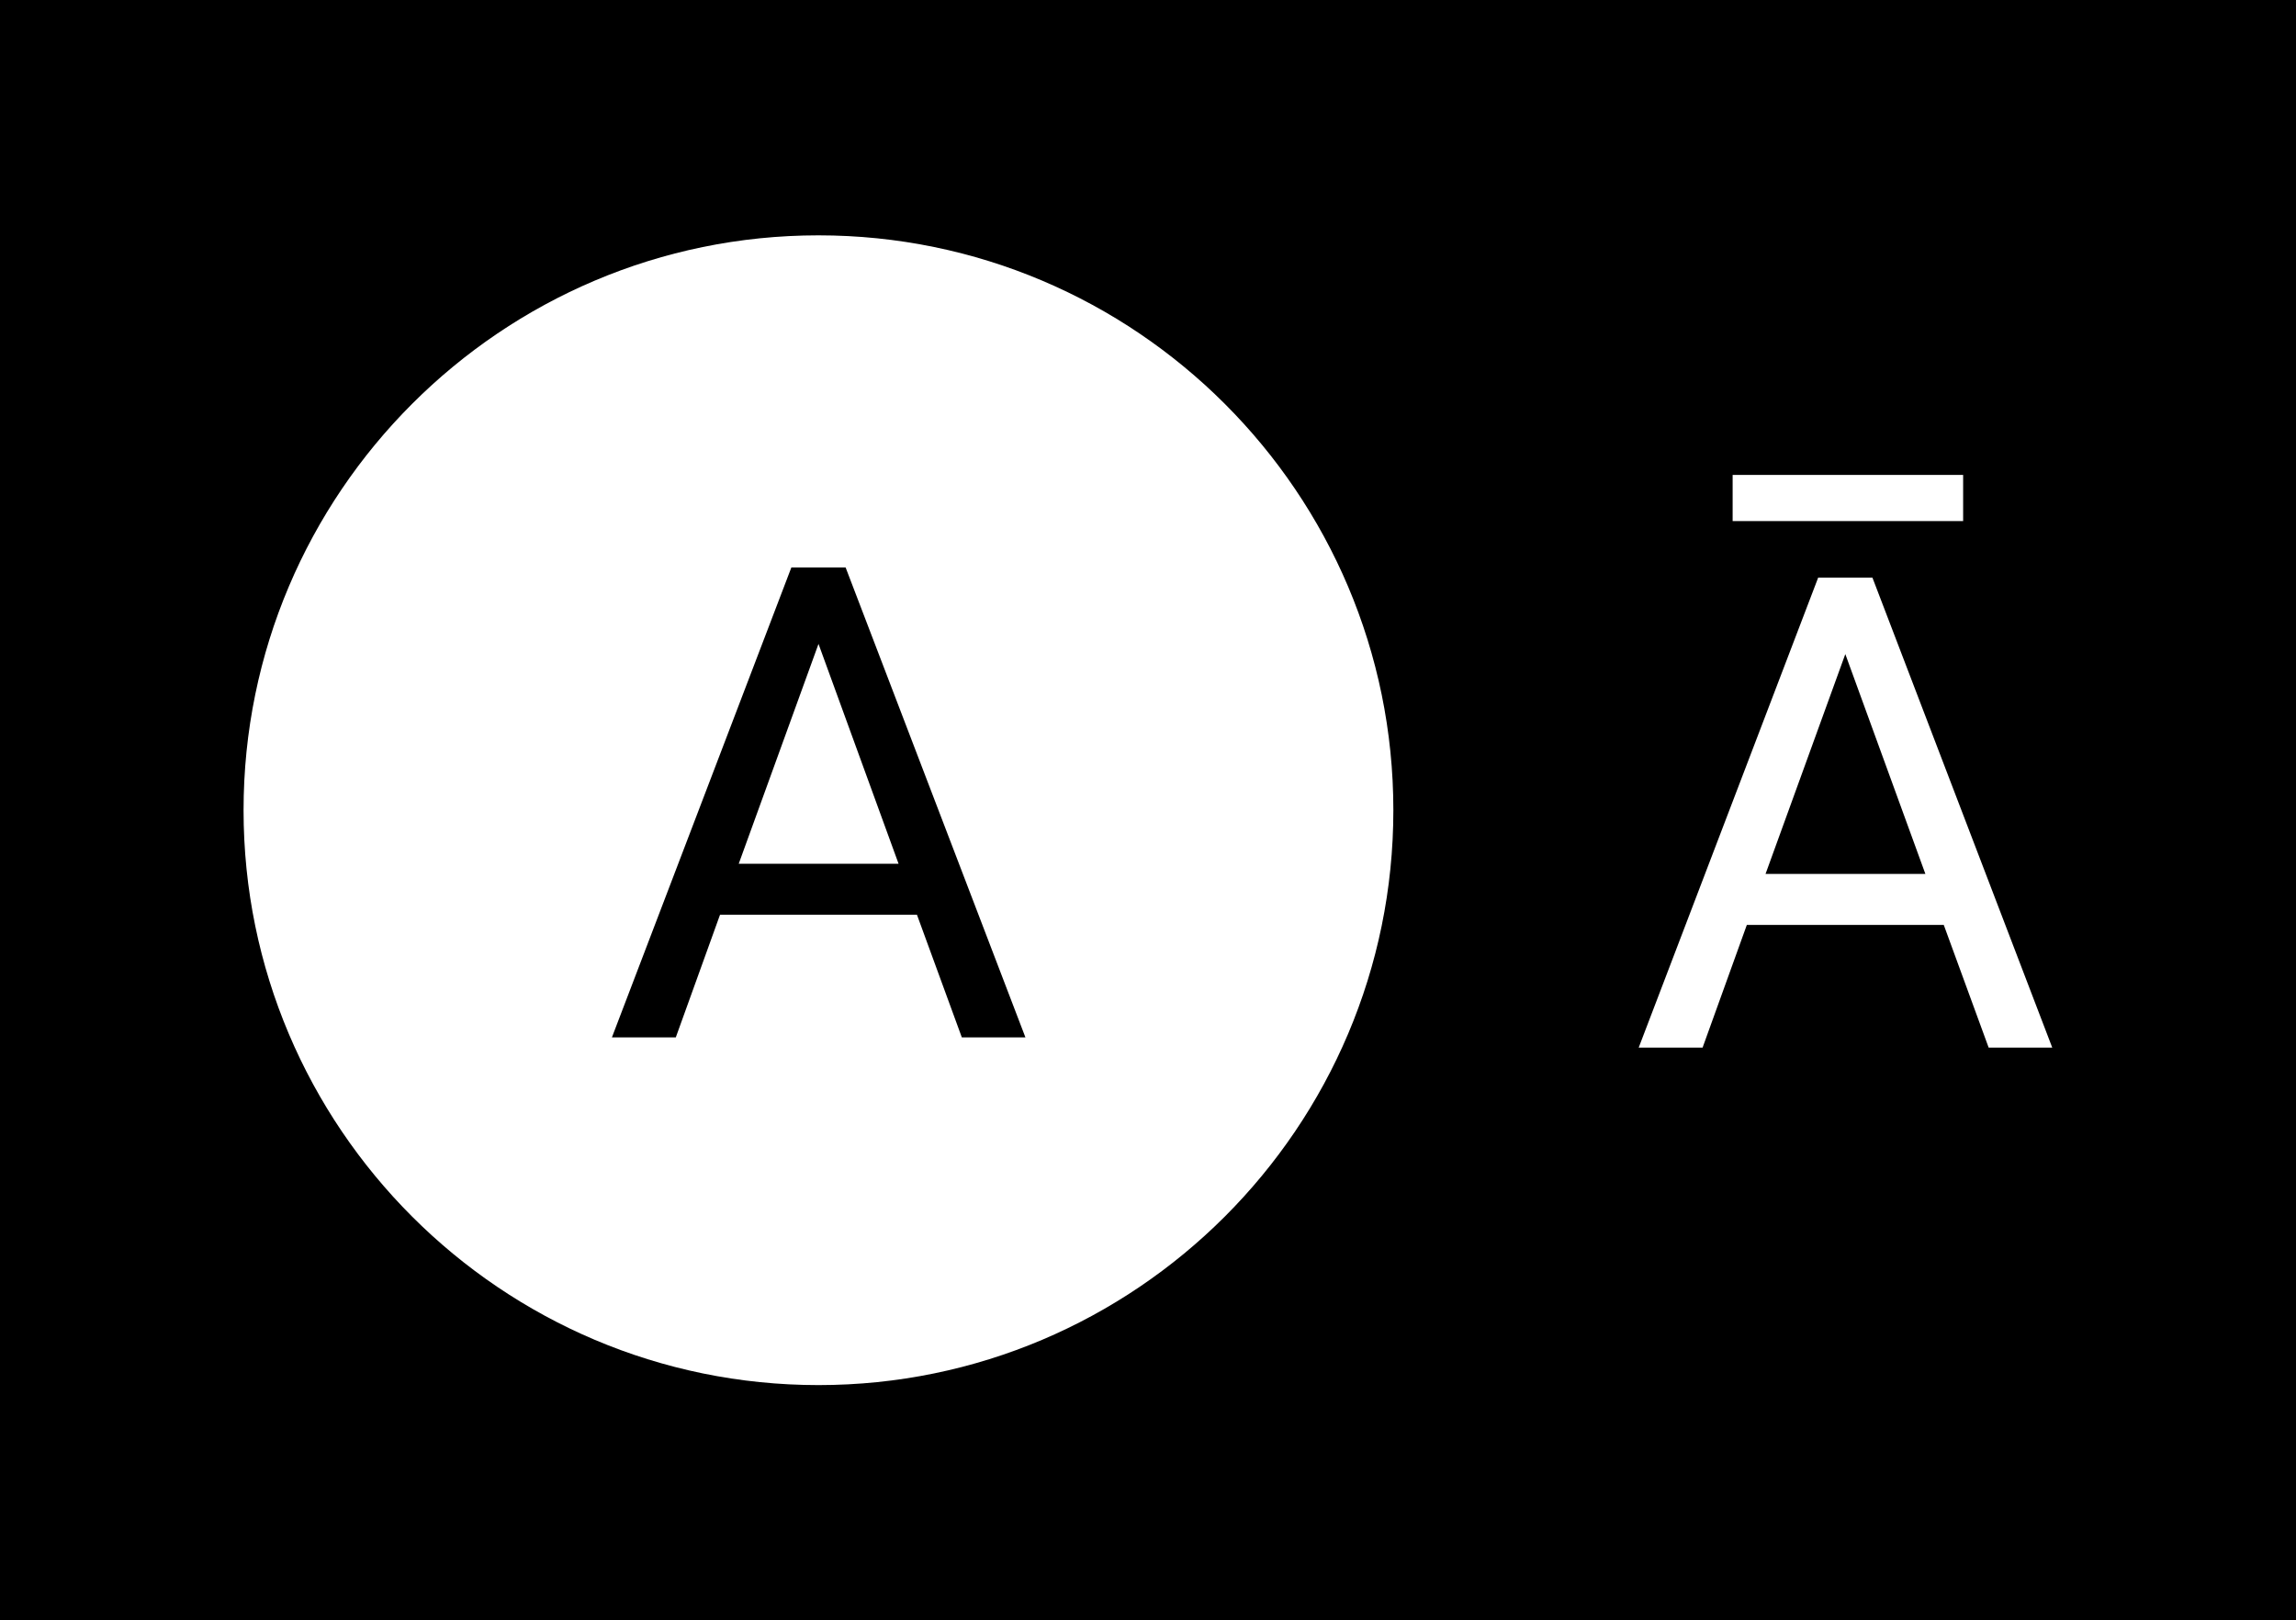 <?xml version="1.0" encoding="utf-8"?>
<svg viewBox="0 0 639 451" xmlns="http://www.w3.org/2000/svg">
  <path d="M 255.199 254.594 L 200.389 254.594 L 188.079 288.734 L 170.299 288.734 L 220.249 157.924 L 235.339 157.924 L 285.389 288.734 L 267.689 288.734 L 255.199 254.594 M 205.599 240.394 L 250.079 240.394 L 227.799 179.214 L 205.599 240.394 Z"/>
  <path d="M 0 0 L 639 0 L 639 451 L 0 451 Z M 227.785 65.5 C 139.535 65.5 67.785 137.25 67.785 225.5 C 67.785 313.75 139.535 385.5 227.785 385.5 C 316.035 385.5 387.785 313.75 387.785 225.5 C 387.785 137.25 316.035 65.5 227.785 65.5 Z M 540.97 257.424 L 553.46 291.564 L 571.16 291.564 L 521.11 160.754 L 506.02 160.754 L 456.07 291.564 L 473.85 291.564 L 486.16 257.424 Z M 491.37 243.224 L 513.57 182.044 L 535.85 243.224 Z M 546.36 132.184 L 482.21 132.184 L 482.21 145.024 L 546.36 145.024 Z"/>
</svg>